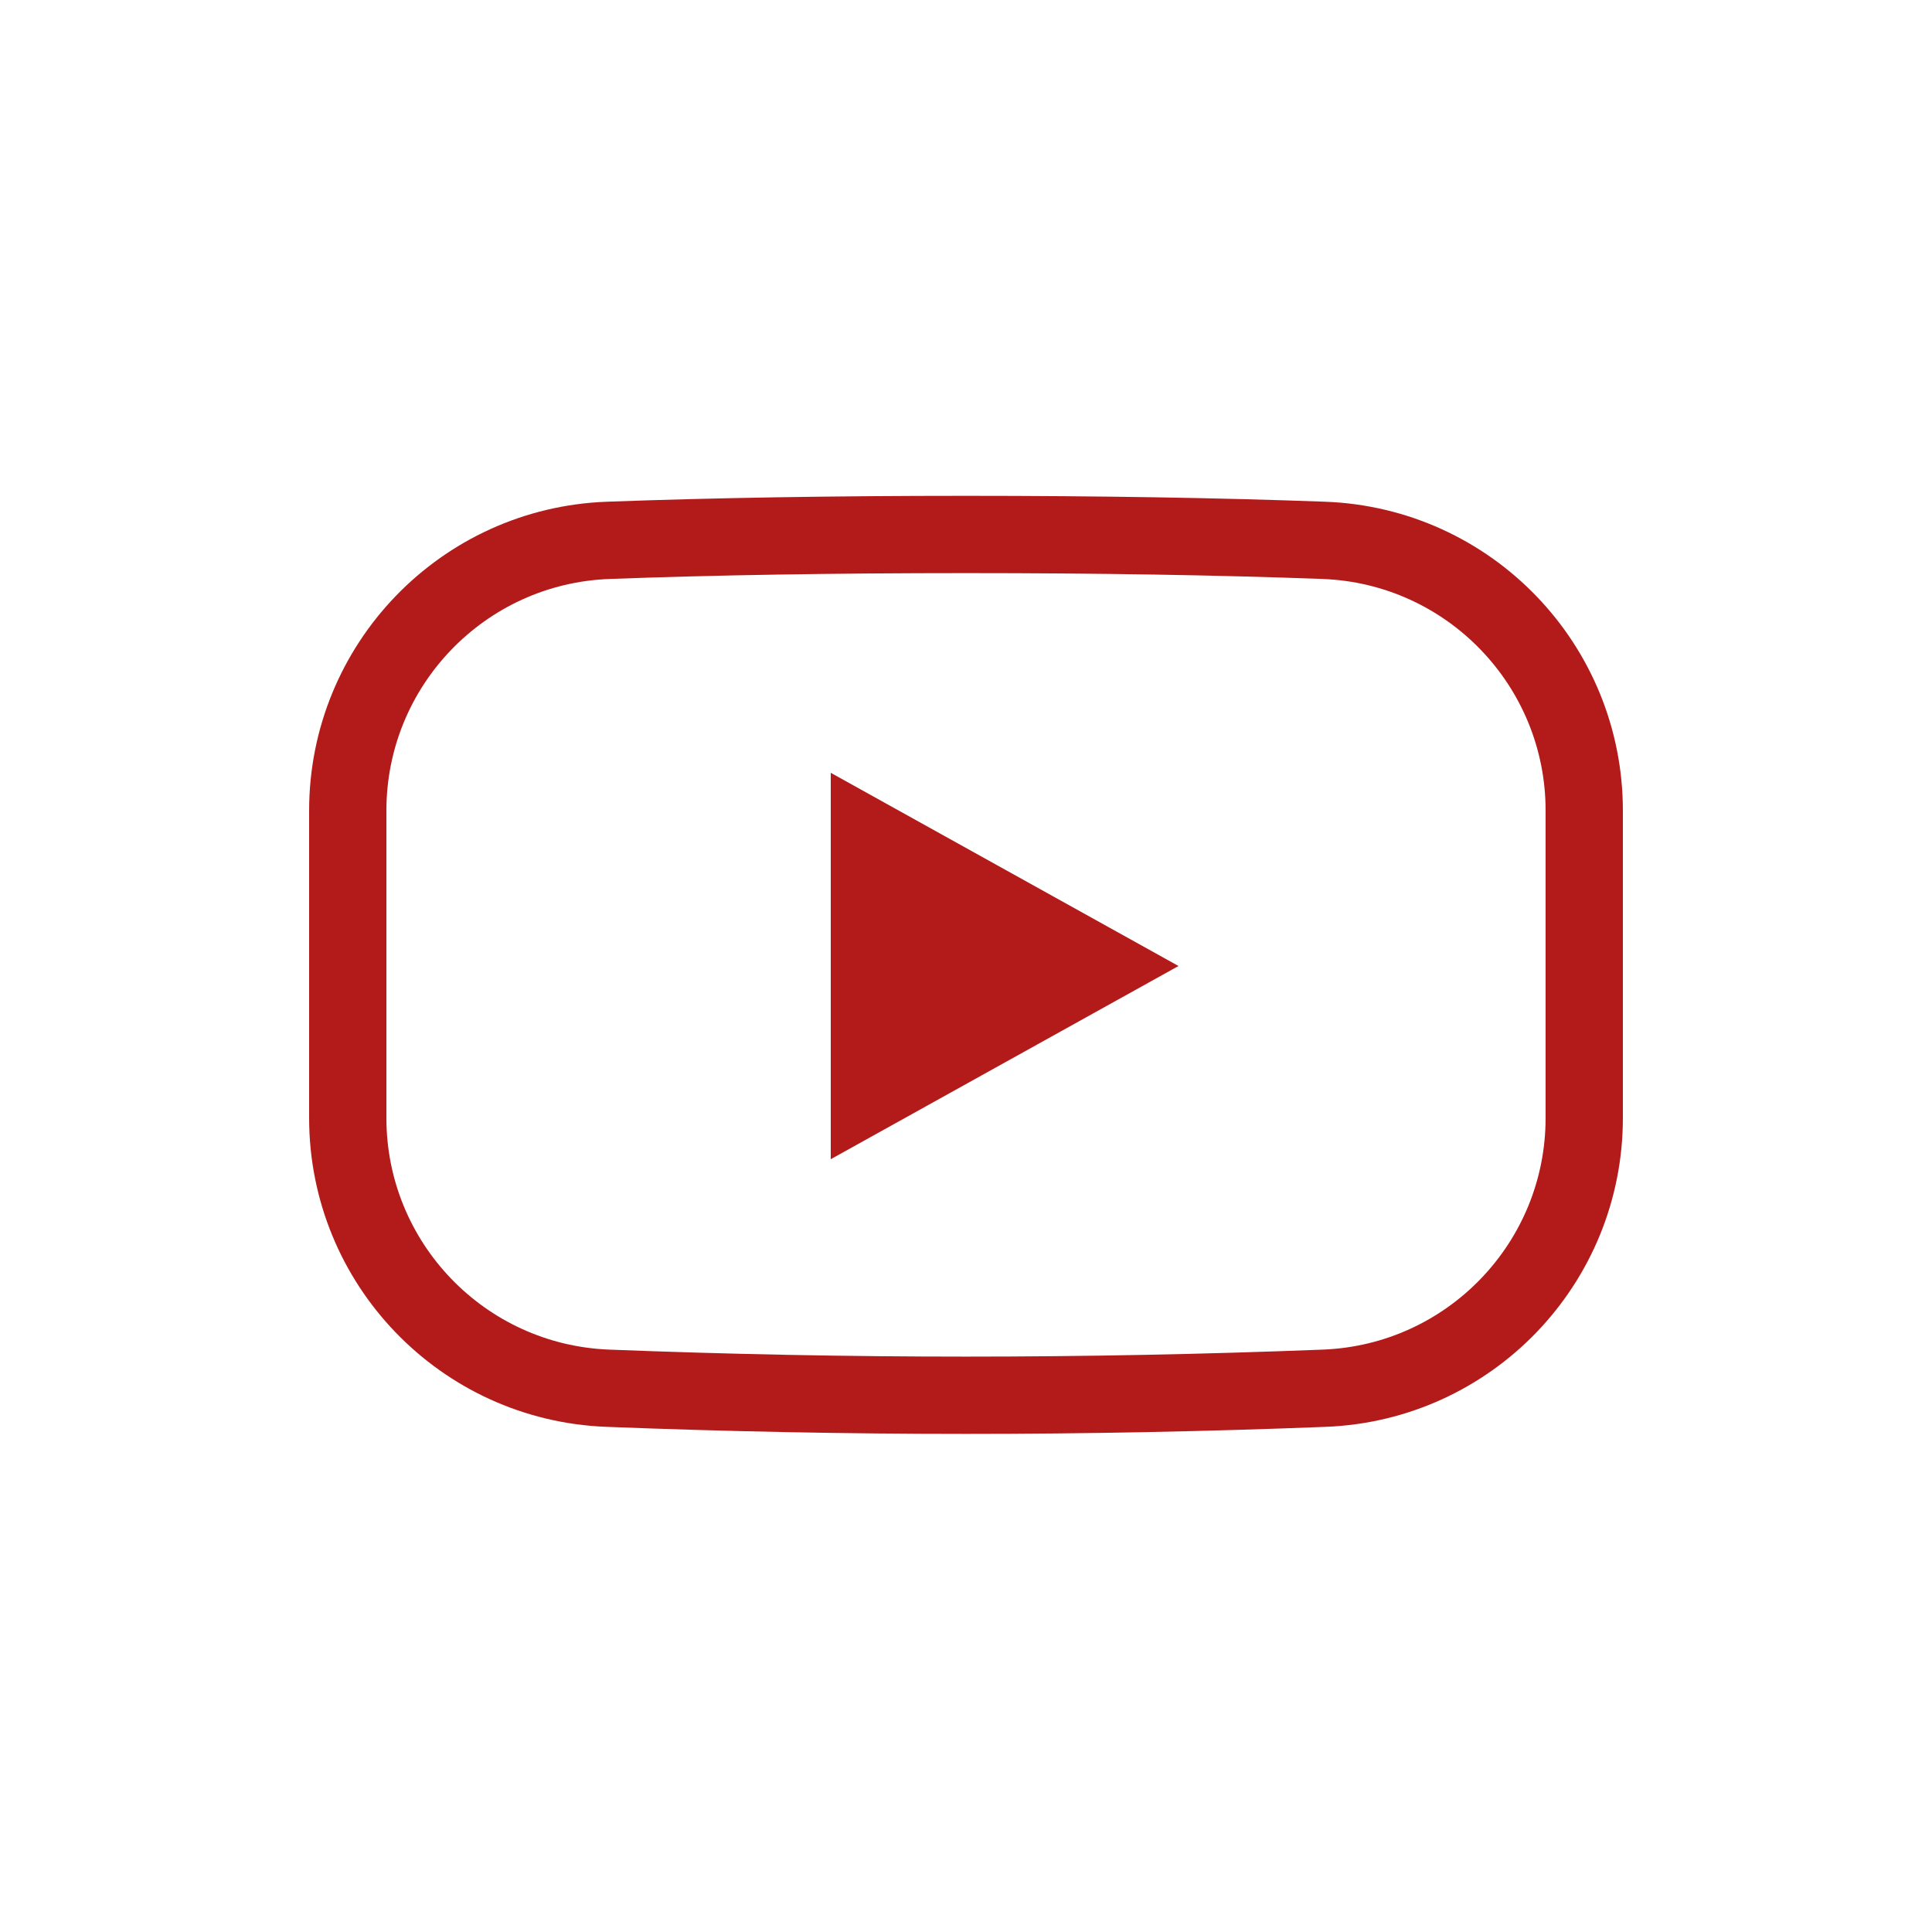 <?xml version="1.0" encoding="UTF-8"?>
<svg width="50px" height="50px" viewBox="0 0 50 50" version="1.1" xmlns="http://www.w3.org/2000/svg" xmlns:xlink="http://www.w3.org/1999/xlink">
    <!-- Generator: Sketch 52.5 (67469) - http://www.bohemiancoding.com/sketch -->
    <title>Youtube Icon</title>
    <desc>Created with Sketch.</desc>
    <g id="Youtube-Icon" stroke="none" stroke-width="1" fill="none" fill-rule="evenodd">
        <polygon id="Triangle" fill="#B31B1B" transform="translate(26, 25) rotate(90) translate(-26, -25) " points="26 20.5 31 29.5 21 29.5"></polygon>
        <path d="M15.741,13.984 C11.978,14.123 9,17.214 9,20.979 L9,28.932 C9,32.692 11.969,35.78 15.725,35.927 C18.817,36.048 21.908,36.109 25,36.109 C28.092,36.109 31.183,36.048 34.275,35.927 C38.031,35.78 41,32.692 41,28.932 L41,20.979 C41,17.214 38.022,14.123 34.259,13.984 C31.532,13.883 28.445,13.832 25,13.832 C21.555,13.832 18.468,13.883 15.741,13.984 Z" id="Rectangle" stroke="#B31B1B" stroke-width="2"></path>
    </g>
</svg>